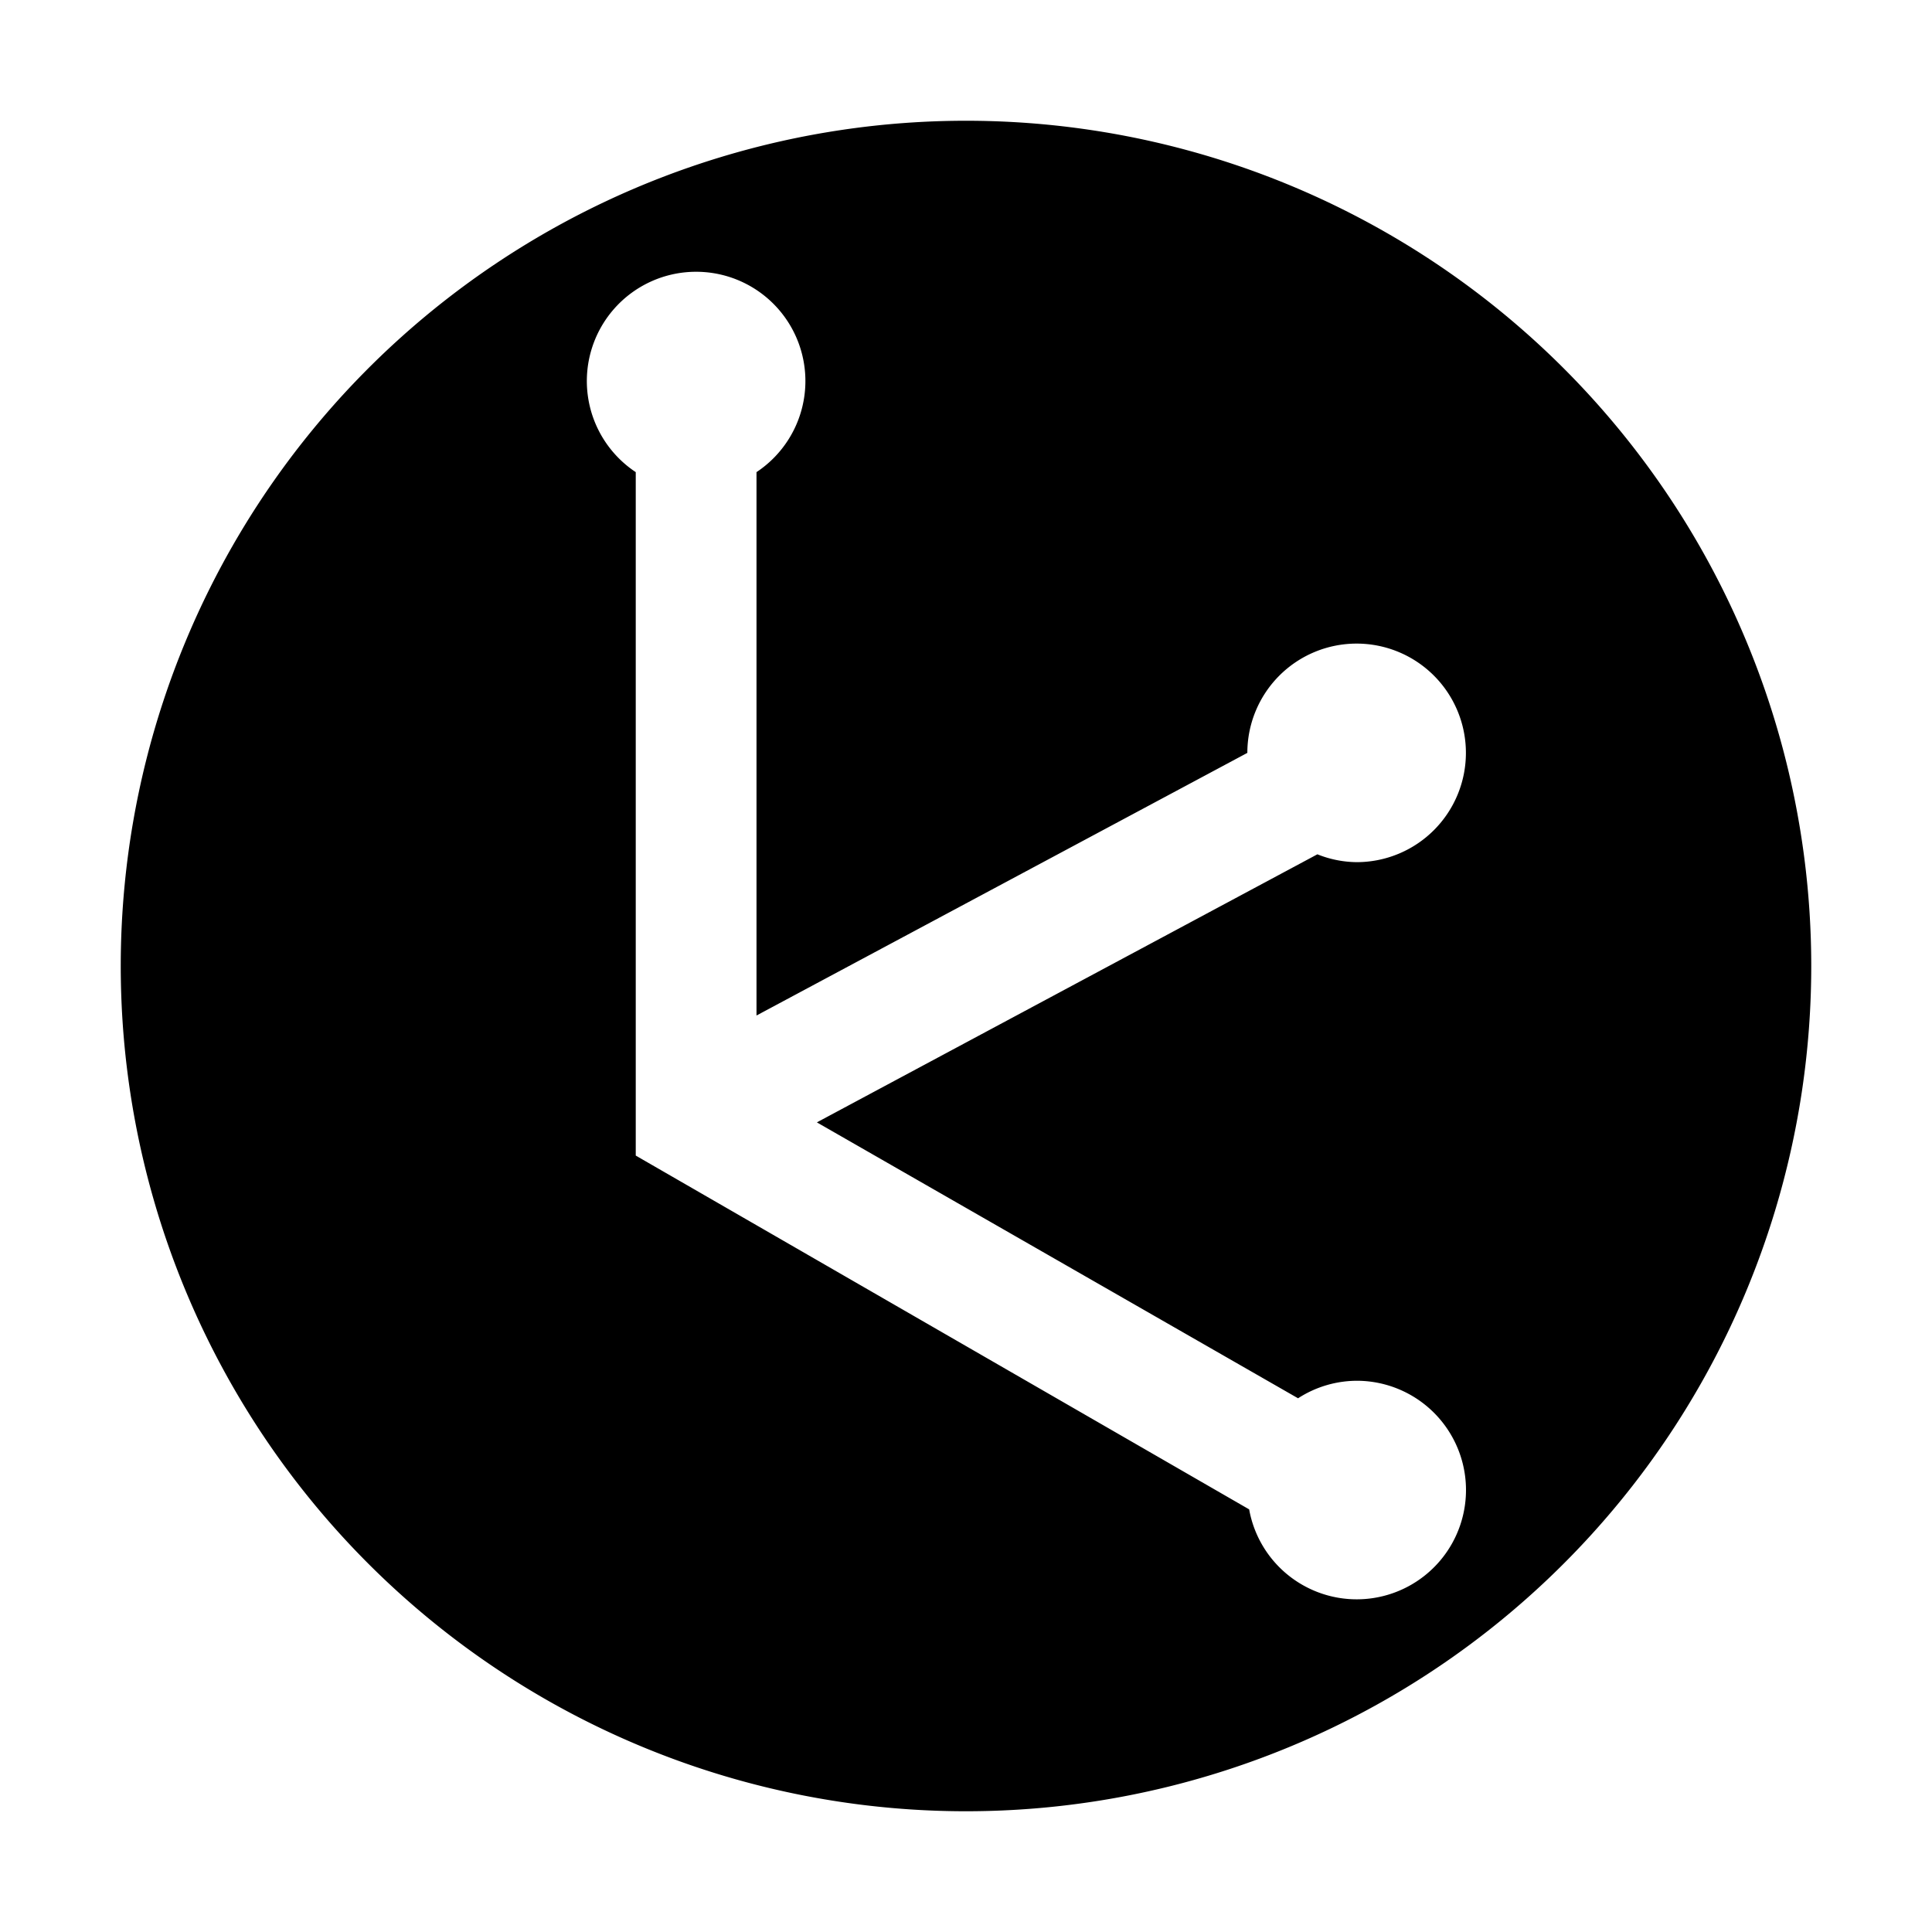 <svg id="symbols" xmlns="http://www.w3.org/2000/svg" viewBox="0 0 32 32"><title>MODUS_14</title><path d="M16,2A14,14,0,1,0,30,16,14,14,0,0,0,16,2Zm5.5,21.16a1.8,1.8,0,0,1,1-.29A1.81,1.81,0,1,1,20.69,25L10.53,19.14V7.82a1.81,1.81,0,1,1,2,0v9l8.13-4.35s0,0,0,0a1.81,1.81,0,1,1,1.81,1.81,1.79,1.79,0,0,1-.65-.13l-8.29,4.44Z"/></svg>